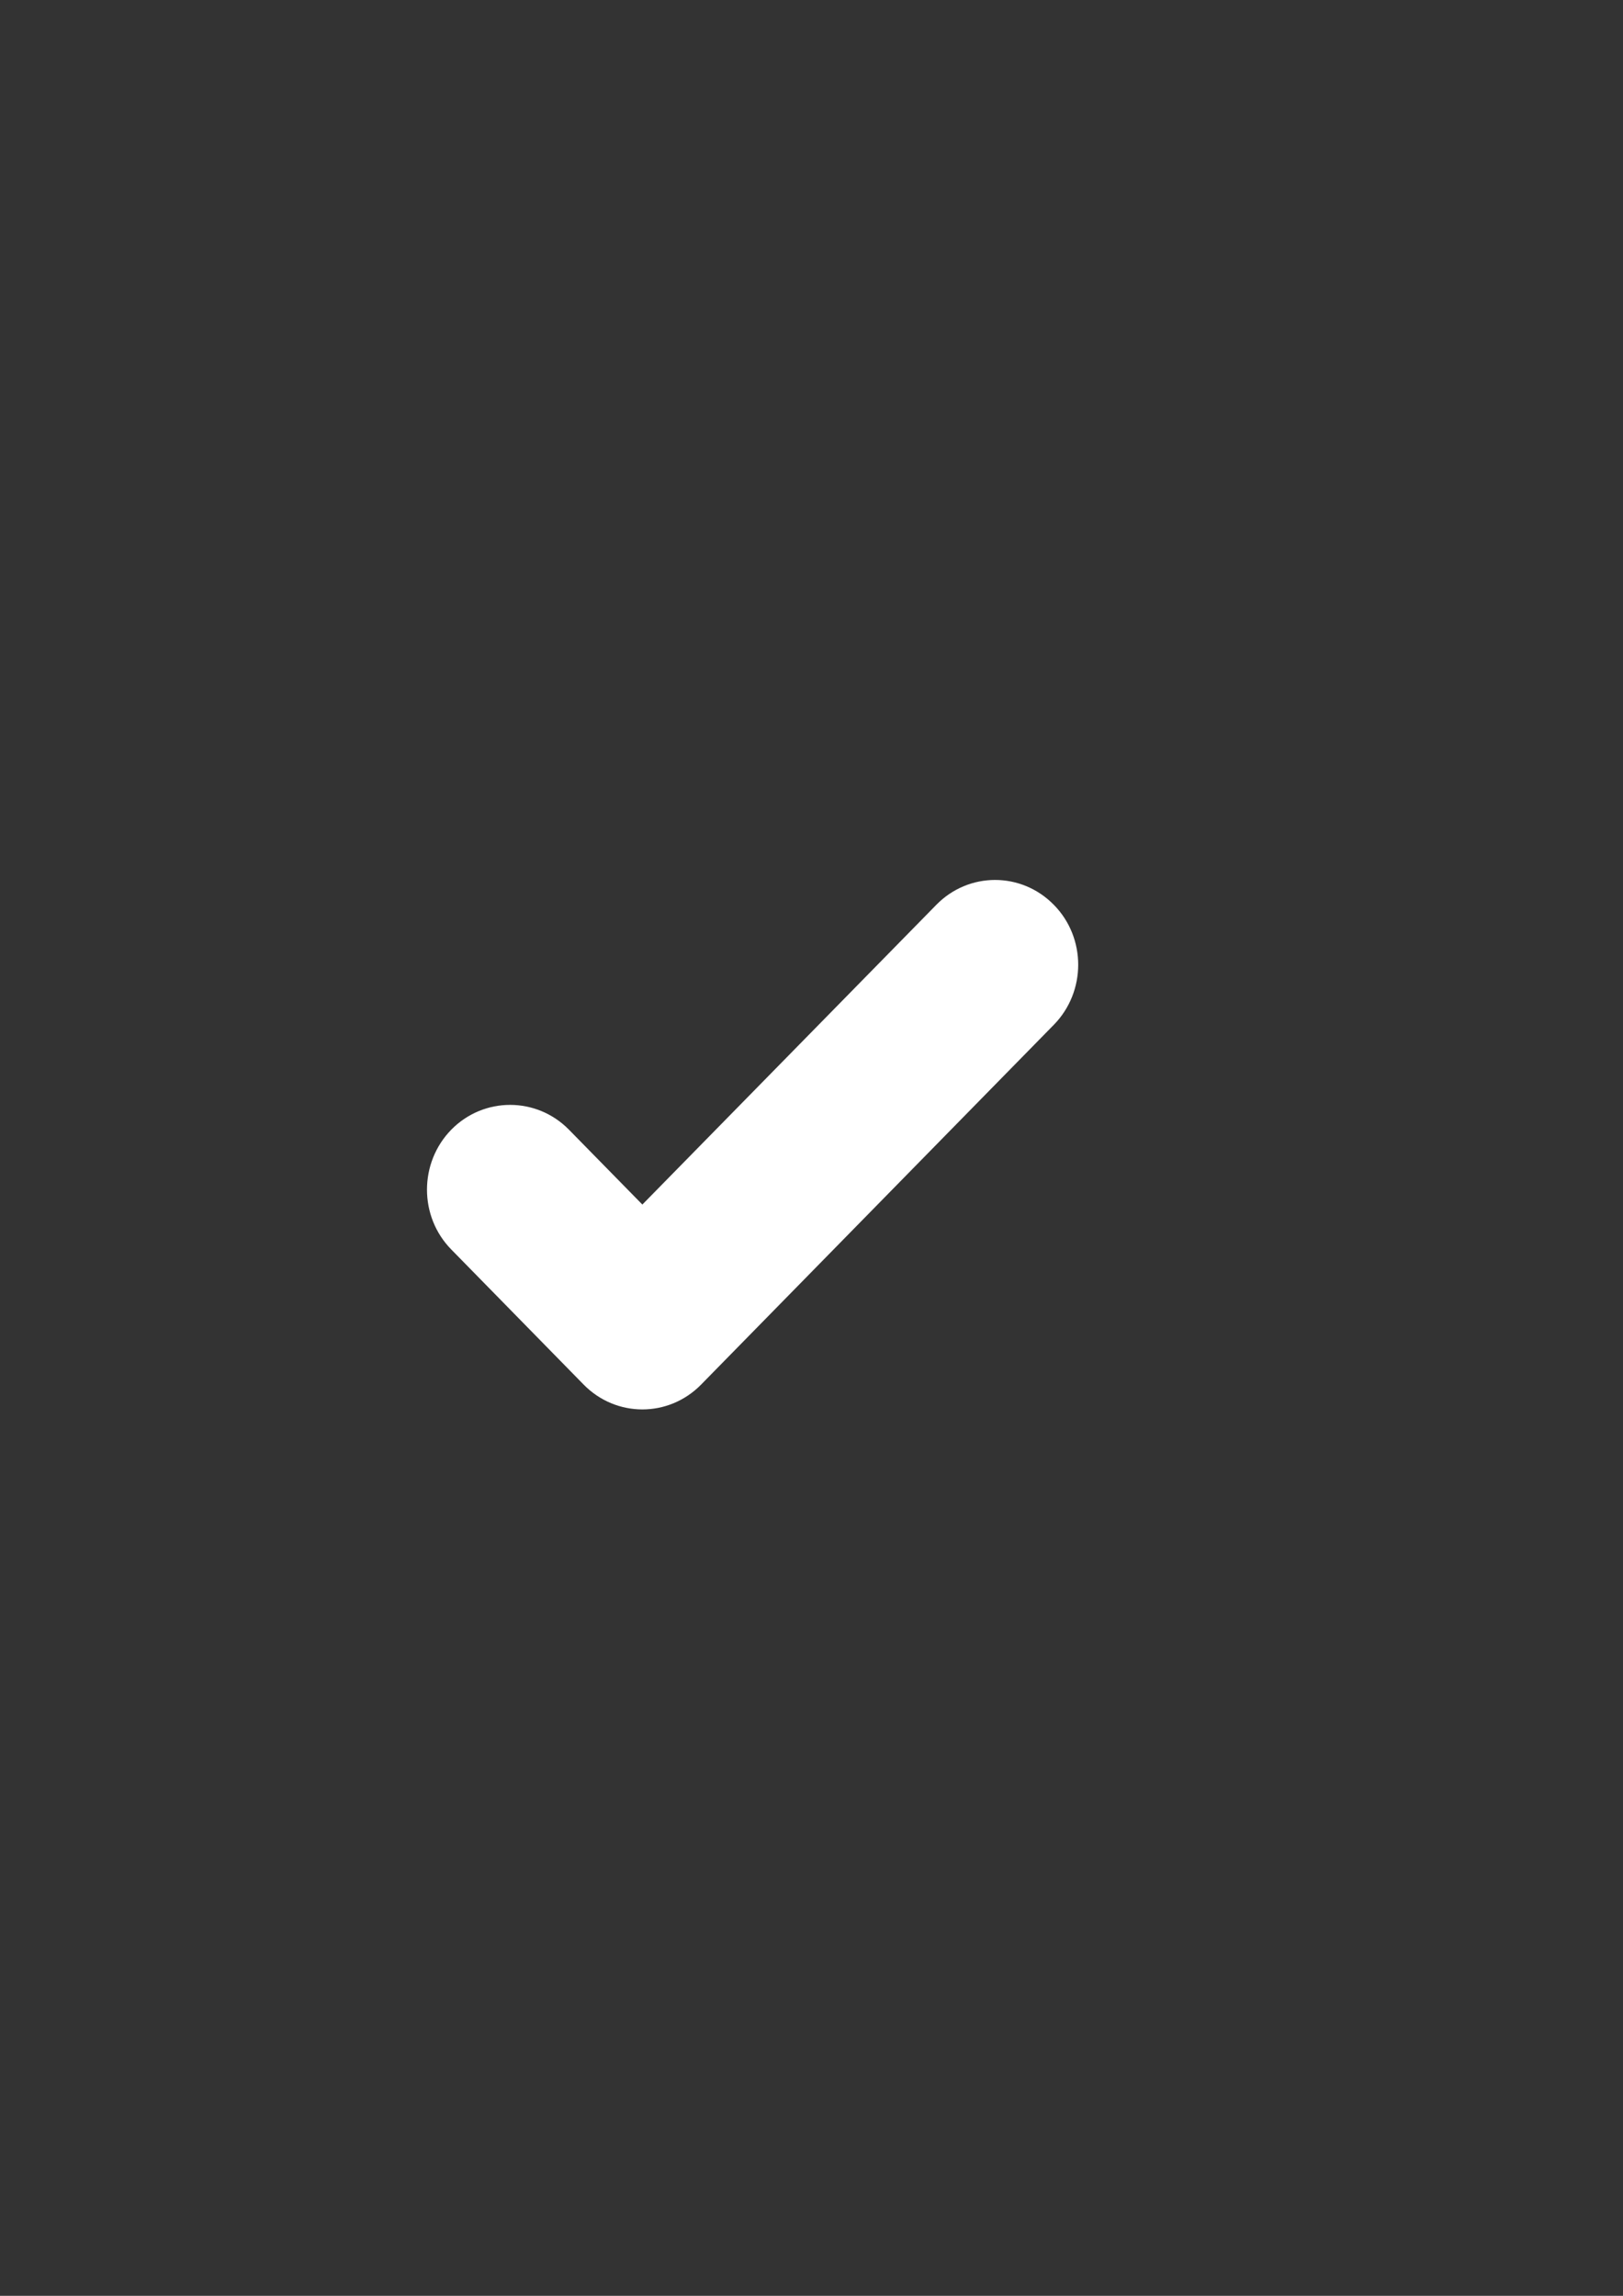<?xml version="1.0" encoding="UTF-8" standalone="no"?>
<!-- Created with Inkscape (http://www.inkscape.org/) -->

<svg
   width="210mm"
   height="297mm"
   viewBox="0 0 210 297"
   version="1.1"
   id="svg1"
   xml:space="preserve"
   inkscape:version="1.4 (86a8ad7, 2024-10-11)"
   sodipodi:docname="check_mark.svg"
   xmlns:inkscape="http://www.inkscape.org/namespaces/inkscape"
   xmlns:sodipodi="http://sodipodi.sourceforge.net/DTD/sodipodi-0.dtd"
   xmlns="http://www.w3.org/2000/svg"
   xmlns:svg="http://www.w3.org/2000/svg"
   xmlns:sketch="http://www.bohemiancoding.com/sketch/ns"><rect x="0" y="0" width="210" height="297" fill="#333333" stroke="none"/><sodipodi:namedview
     id="namedview1"
     pagecolor="#686868"
     bordercolor="#999999"
     borderopacity="1"
     inkscape:showpageshadow="2"
     inkscape:pageopacity="0"
     inkscape:pagecheckerboard="true"
     inkscape:deskcolor="#d1d1d1"
     inkscape:document-units="mm"
     inkscape:zoom="1.0771772"
     inkscape:cx="345.34708"
     inkscape:cy="567.68748"
     inkscape:window-width="1920"
     inkscape:window-height="1057"
     inkscape:window-x="-8"
     inkscape:window-y="-8"
     inkscape:window-maximized="1"
     inkscape:current-layer="layer1" /><defs
     id="defs1" /><g
     inkscape:label="Layer 1"
     inkscape:groupmode="layer"
     id="layer1"><path
       d="m 136.358,117.056 c -4.201,-4.293 -11.01,-4.293 -15.211,0 l -38.032,38.772 -9.506,-9.693 c -4.201,-4.267 -11.013,-4.267 -15.211,0 -4.201,4.293 -4.201,11.247 0,15.514 l 17.113,17.463 c 4.201,4.293 11.01,4.293 15.211,0 l 45.636,-46.542 c 4.201,-4.293 4.201,-11.247 0,-15.514"
       id="checkmark"
       sketch:type="MSShapeGroup"
       style="fill:#ffffff;fill-rule:evenodd;stroke:none;stroke-width:2.634;stroke-opacity:1;fill-opacity:1" /></g></svg>
